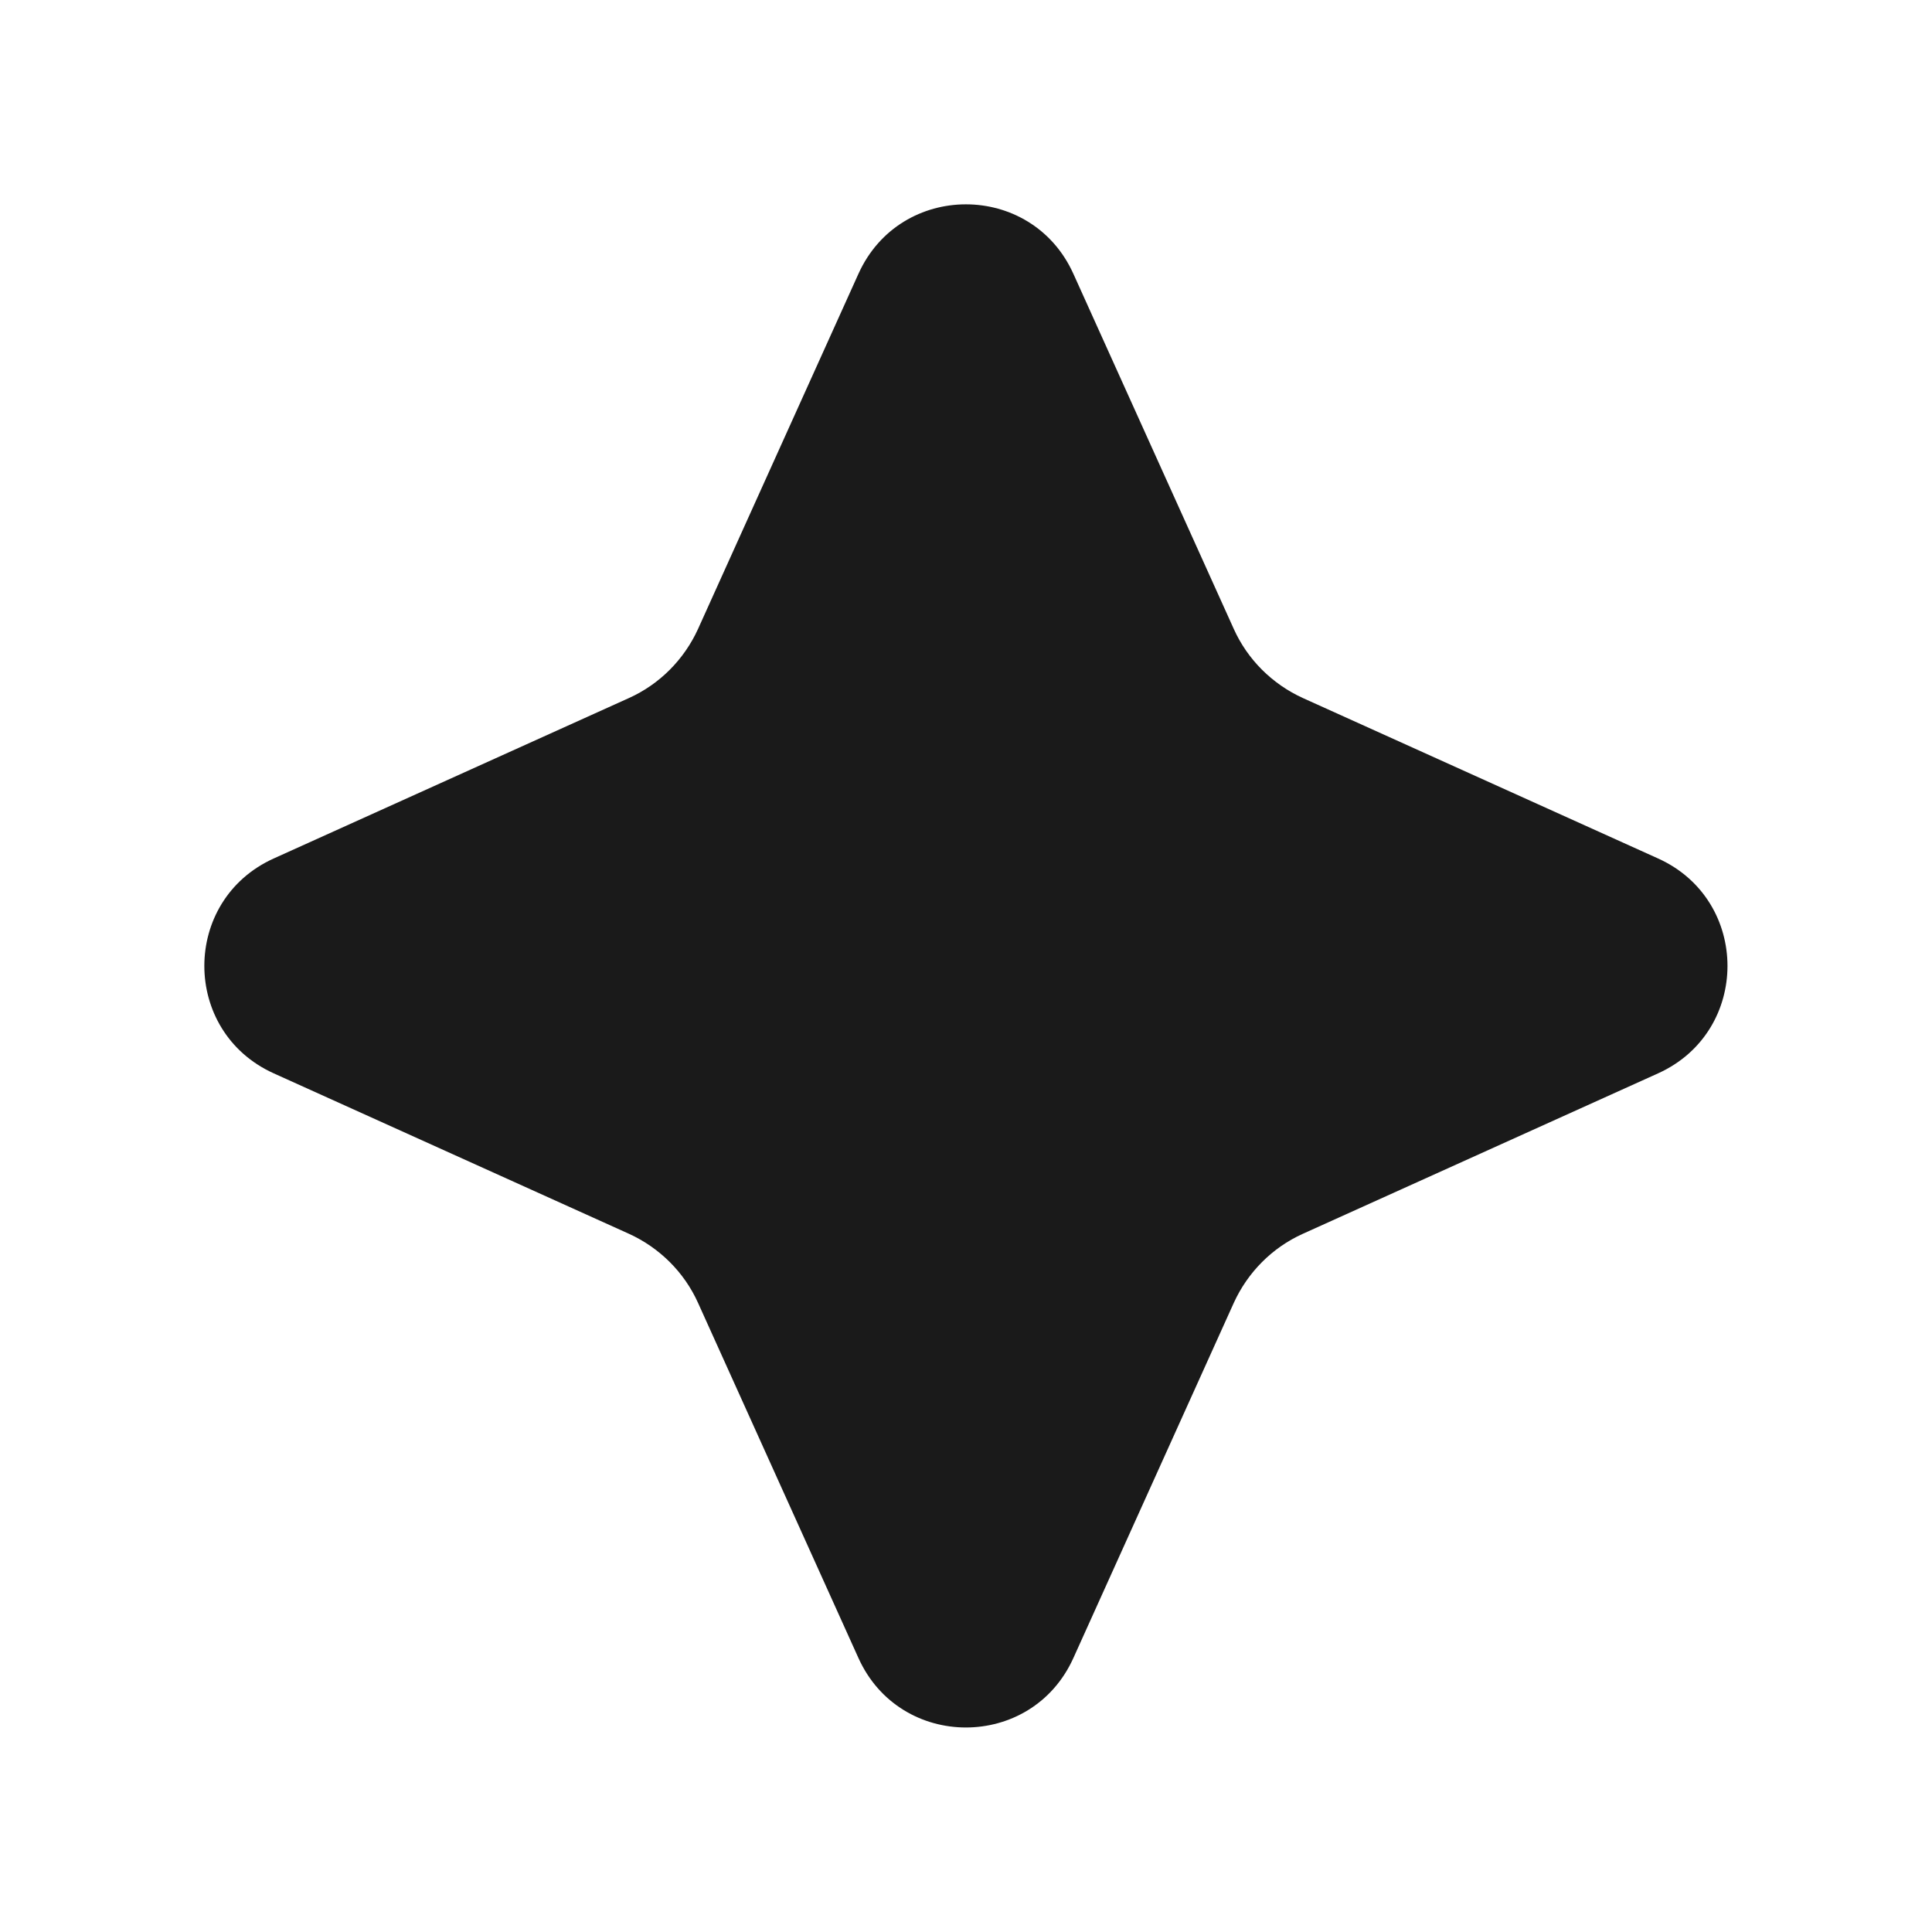 <?xml version="1.0" encoding="UTF-8"?>
<svg id="Layer_11" xmlns="http://www.w3.org/2000/svg" viewBox="0 0 1080 1080">
  <path d="M390.2,351.6l89.7-198.6c23.4-51.7,96.7-51.7,120.1,0l89.7,198.6c7.7,17.1,21.5,30.8,38.6,38.6l198.6,89.7c51.7,23.4,51.7,96.7,0,120.1l-198.6,89.7c-17.1,7.7-30.8,21.5-38.6,38.6l-89.7,198.6c-23.4,51.7-96.7,51.7-120.1,0l-89.7-198.6c-7.7-17.1-21.5-30.8-38.6-38.6l-198.6-89.7c-51.7-23.4-51.7-96.7,0-120.1l198.6-89.7c17.1-7.7,30.8-21.5,38.6-38.6Z" style="fill: #1a1a1a;"/>
</svg>